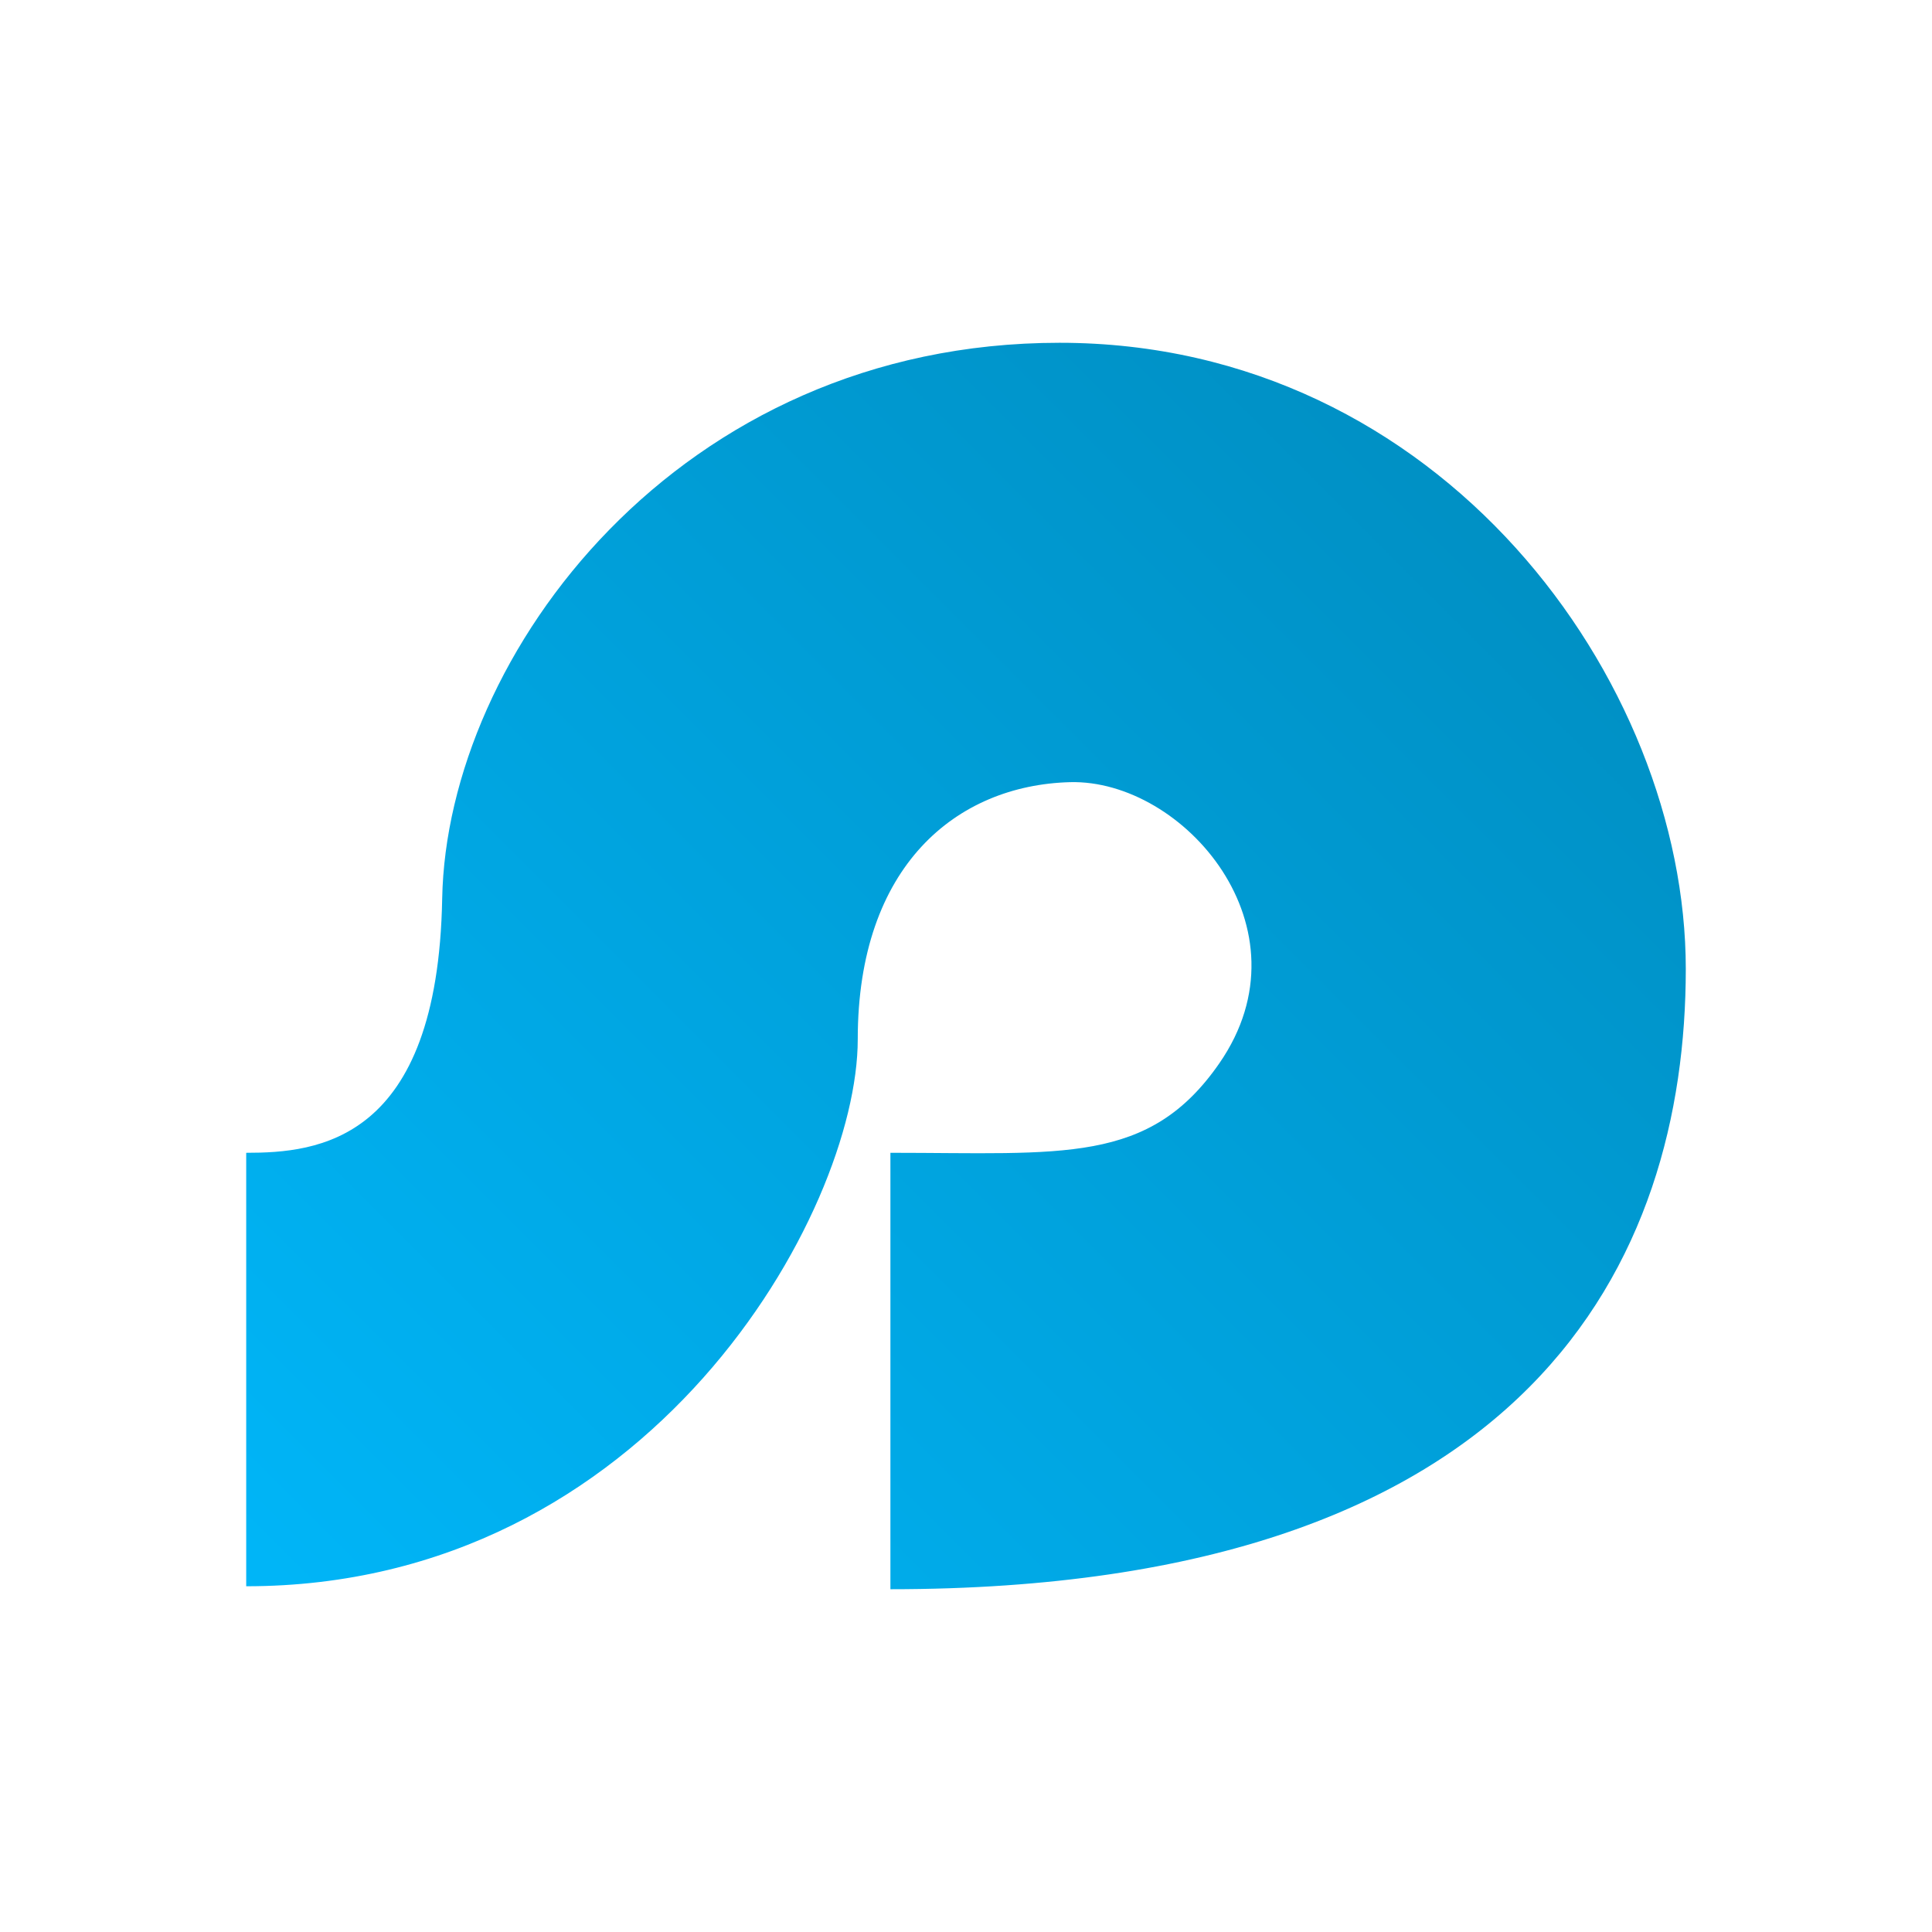 <svg xmlns="http://www.w3.org/2000/svg" xmlns:xlink="http://www.w3.org/1999/xlink" width="64px" height="64px" viewBox="0 0 64 64" version="1.1">
<defs>
<linearGradient id="linear0" gradientUnits="userSpaceOnUse" x1="0" y1="128" x2="128" y2="0" gradientTransform="matrix(0.432,0,0,0.432,4.324,4.324)">
<stop offset="0" style="stop-color:#00bbff;stop-opacity:1;"/>
<stop offset="1" style="stop-color:#0085b5;stop-opacity:1;"/>
</linearGradient>
</defs>
<g id="surface1">
<path style=" stroke:none;fill-rule:nonzero;fill:url(#linear0);" d="M 29.496 38.188 C 35.203 38.188 38.066 38.586 40.395 35.219 C 43.488 30.742 39.207 25.812 35.445 25.91 C 31.684 26.012 28.414 28.684 28.414 34.426 C 28.414 40.168 21.523 52.547 8.156 52.547 C 8.156 46.805 8.156 38.188 8.156 38.188 C 10.508 38.188 14.5 37.84 14.648 29.77 C 14.797 21.703 22.473 11.355 35.098 11.355 C 47.723 11.355 55.844 22.543 55.844 32.098 C 55.844 41.656 50.789 52.645 29.496 52.645 Z M 29.496 38.188 "/>
</g>
</svg>
